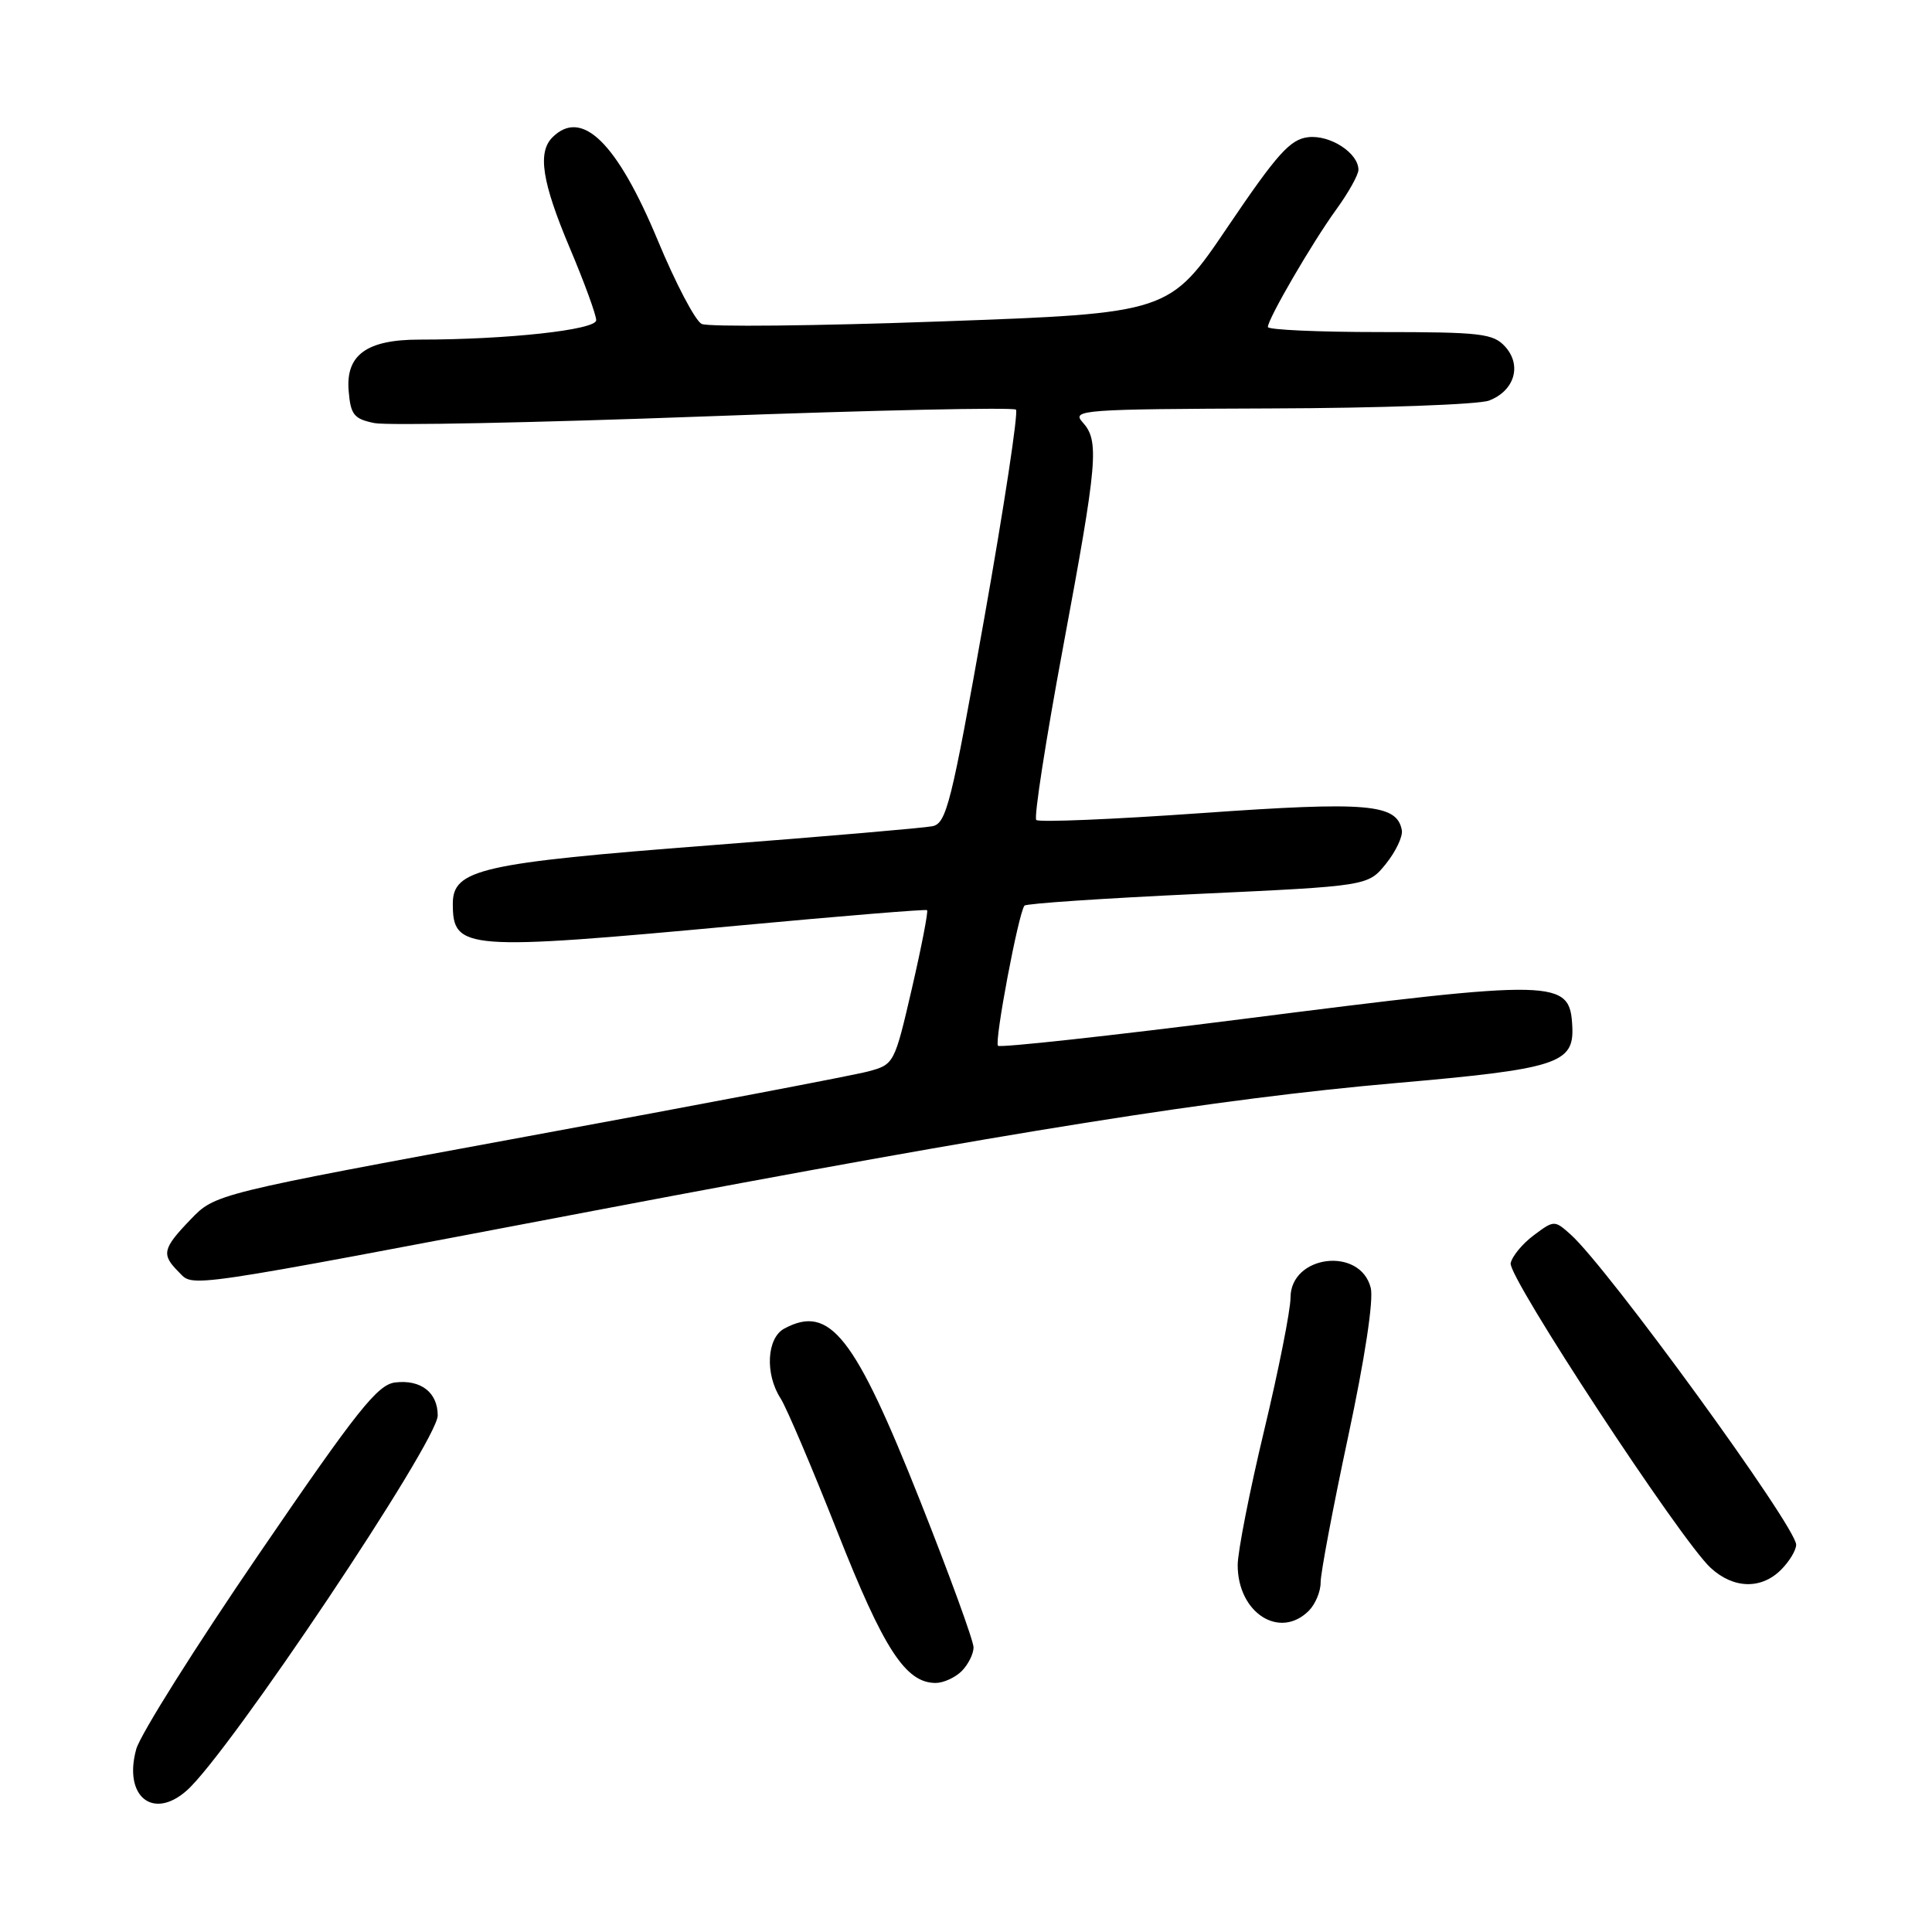<?xml version="1.0" encoding="UTF-8" standalone="no"?>
<!DOCTYPE svg PUBLIC "-//W3C//DTD SVG 1.1//EN" "http://www.w3.org/Graphics/SVG/1.1/DTD/svg11.dtd" >
<svg xmlns="http://www.w3.org/2000/svg" xmlns:xlink="http://www.w3.org/1999/xlink" version="1.1" viewBox="0 0 256 256">
 <g >
 <path fill="currentColor"
d=" M 24.75 237.25 C 30.35 232.29 58.00 190.97 58.00 187.56 C 58.00 184.51 55.77 182.78 52.38 183.18 C 50.04 183.45 47.37 186.80 34.33 205.89 C 25.91 218.20 18.58 229.85 18.05 231.78 C 16.33 238.02 20.26 241.23 24.75 237.25 Z  M 127.43 221.43 C 128.29 220.56 129.00 219.15 129.00 218.29 C 129.00 217.42 125.82 208.70 121.93 198.89 C 113.23 176.96 109.96 172.81 103.93 176.04 C 101.60 177.28 101.34 182.05 103.43 185.29 C 104.21 186.50 107.60 194.47 110.97 203.00 C 117.10 218.54 120.00 223.00 123.98 223.00 C 125.01 223.00 126.56 222.29 127.43 221.43 Z  M 173.43 213.43 C 174.29 212.56 175.00 210.88 174.99 209.68 C 174.98 208.48 176.62 199.80 178.63 190.39 C 180.85 180.01 182.03 172.25 181.63 170.65 C 180.25 165.15 171.00 166.28 171.00 171.95 C 171.00 173.59 169.43 181.52 167.50 189.57 C 165.57 197.62 164.00 205.63 164.00 207.38 C 164.00 213.72 169.57 217.29 173.43 213.43 Z  M 236.00 208.00 C 237.10 206.90 238.00 205.41 238.00 204.68 C 238.00 202.30 213.02 167.95 208.11 163.57 C 205.98 161.67 205.92 161.67 203.23 163.68 C 201.73 164.80 200.35 166.47 200.17 167.39 C 199.81 169.23 222.71 204.11 226.67 207.75 C 229.69 210.53 233.37 210.63 236.00 208.00 Z  M 79.00 160.37 C 134.22 149.88 161.21 145.59 184.97 143.51 C 206.29 141.65 208.57 140.92 208.34 136.07 C 208.03 129.71 206.69 129.68 164.54 135.04 C 147.06 137.26 132.52 138.85 132.24 138.57 C 131.73 138.06 134.96 120.94 135.75 120.00 C 135.98 119.72 146.31 119.03 158.72 118.45 C 181.27 117.40 181.27 117.40 183.65 114.45 C 184.95 112.83 185.90 110.83 185.75 110.01 C 185.11 106.51 181.26 106.18 159.21 107.74 C 147.50 108.57 137.65 108.98 137.31 108.65 C 136.98 108.31 138.58 98.02 140.86 85.77 C 145.46 61.05 145.69 58.42 143.44 55.94 C 141.97 54.31 143.37 54.21 168.33 54.12 C 182.87 54.08 195.91 53.60 197.30 53.08 C 200.68 51.79 201.69 48.41 199.44 45.93 C 197.86 44.19 196.24 44.00 182.85 44.00 C 174.68 44.00 168.00 43.70 168.00 43.33 C 168.00 42.25 173.87 32.16 177.06 27.76 C 178.68 25.53 180.00 23.16 180.00 22.50 C 180.00 20.28 176.25 17.84 173.34 18.18 C 170.96 18.45 169.23 20.38 162.72 30.00 C 154.95 41.50 154.95 41.50 124.72 42.59 C 108.10 43.19 93.81 43.34 92.97 42.92 C 92.13 42.51 89.51 37.52 87.15 31.83 C 81.75 18.87 77.09 14.31 73.20 18.20 C 71.20 20.20 71.82 24.14 75.50 32.86 C 77.43 37.42 79.00 41.73 79.00 42.43 C 79.00 43.71 67.20 45.00 55.57 45.00 C 48.59 45.00 45.79 47.03 46.20 51.81 C 46.46 54.96 46.90 55.51 49.61 56.06 C 51.31 56.41 71.00 56.01 93.36 55.18 C 115.72 54.35 134.28 53.95 134.62 54.28 C 134.95 54.62 133.06 67.08 130.41 81.98 C 126.06 106.49 125.41 109.10 123.55 109.48 C 122.42 109.71 109.16 110.85 94.07 112.01 C 63.68 114.35 60.00 115.19 60.00 119.75 C 60.00 125.89 61.53 126.01 98.00 122.63 C 111.47 121.38 122.65 120.46 122.84 120.60 C 123.02 120.73 122.12 125.39 120.84 130.94 C 118.51 140.99 118.48 141.05 115.00 141.98 C 113.08 142.49 92.83 146.35 70.00 150.55 C 28.50 158.20 28.50 158.20 25.25 161.59 C 21.54 165.45 21.36 166.22 23.66 168.52 C 25.74 170.60 23.28 170.96 79.00 160.37 Z "/>
</g>
</svg>